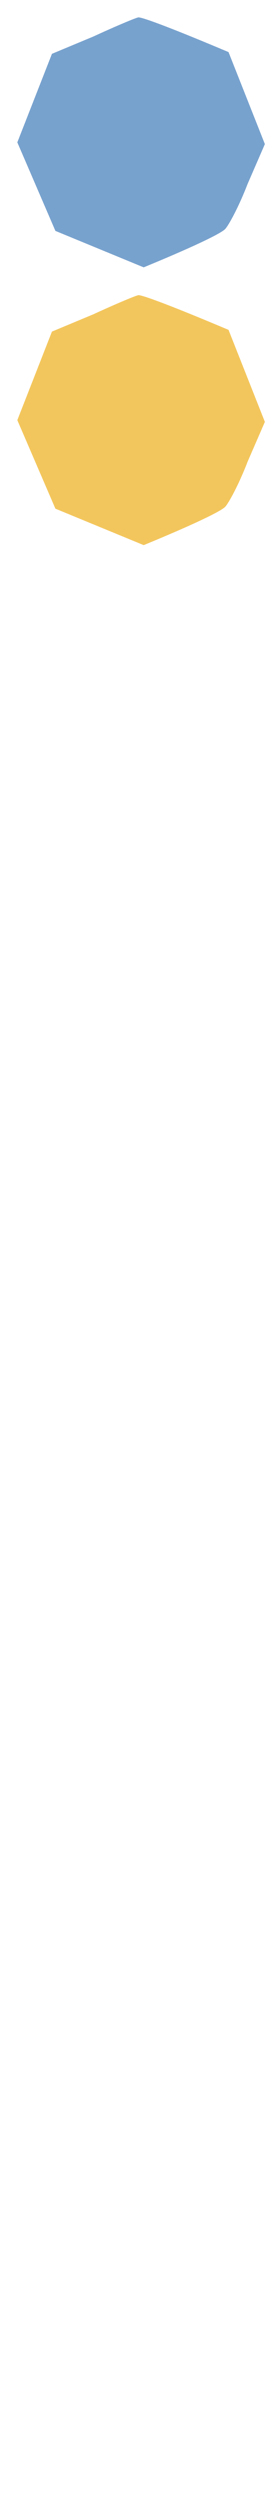 <svg version="1.2" xmlns="http://www.w3.org/2000/svg" viewBox="0 0 16 144" width="16" height="144">
	<title>m8</title>
	<style>
		.s0 { fill: #f3c65d } 
		.s1 { fill: #78a2ce } 
	</style>
	<g id="y">
		<path id="y2" fill-rule="evenodd" class="s0" d="m5.4 18.1l-2.4 1-2 5.1 2.2 5.1 5.1 2.1c3.4-1.4 4.5-2 4.7-2.2 0.2-0.2 0.8-1.3 1.3-2.6l1-2.3-2.1-5.3c-3.8-1.6-5-2-5.2-2-0.1 0-1.3 0.5-2.6 1.1z"/>
	</g>
	<g id="g">
	</g>
	<g id="b">
		<path id="b1" fill-rule="evenodd" class="s1" d="m5.4 2.1l-2.4 1-2 5.1 2.2 5.1 5.1 2.1c3.4-1.4 4.5-2 4.7-2.2 0.2-0.2 0.8-1.3 1.3-2.6l1-2.3-2.1-5.3c-3.8-1.6-5-2-5.2-2-0.1 0-1.3 0.5-2.6 1.1z"/>
	</g>
</svg>
